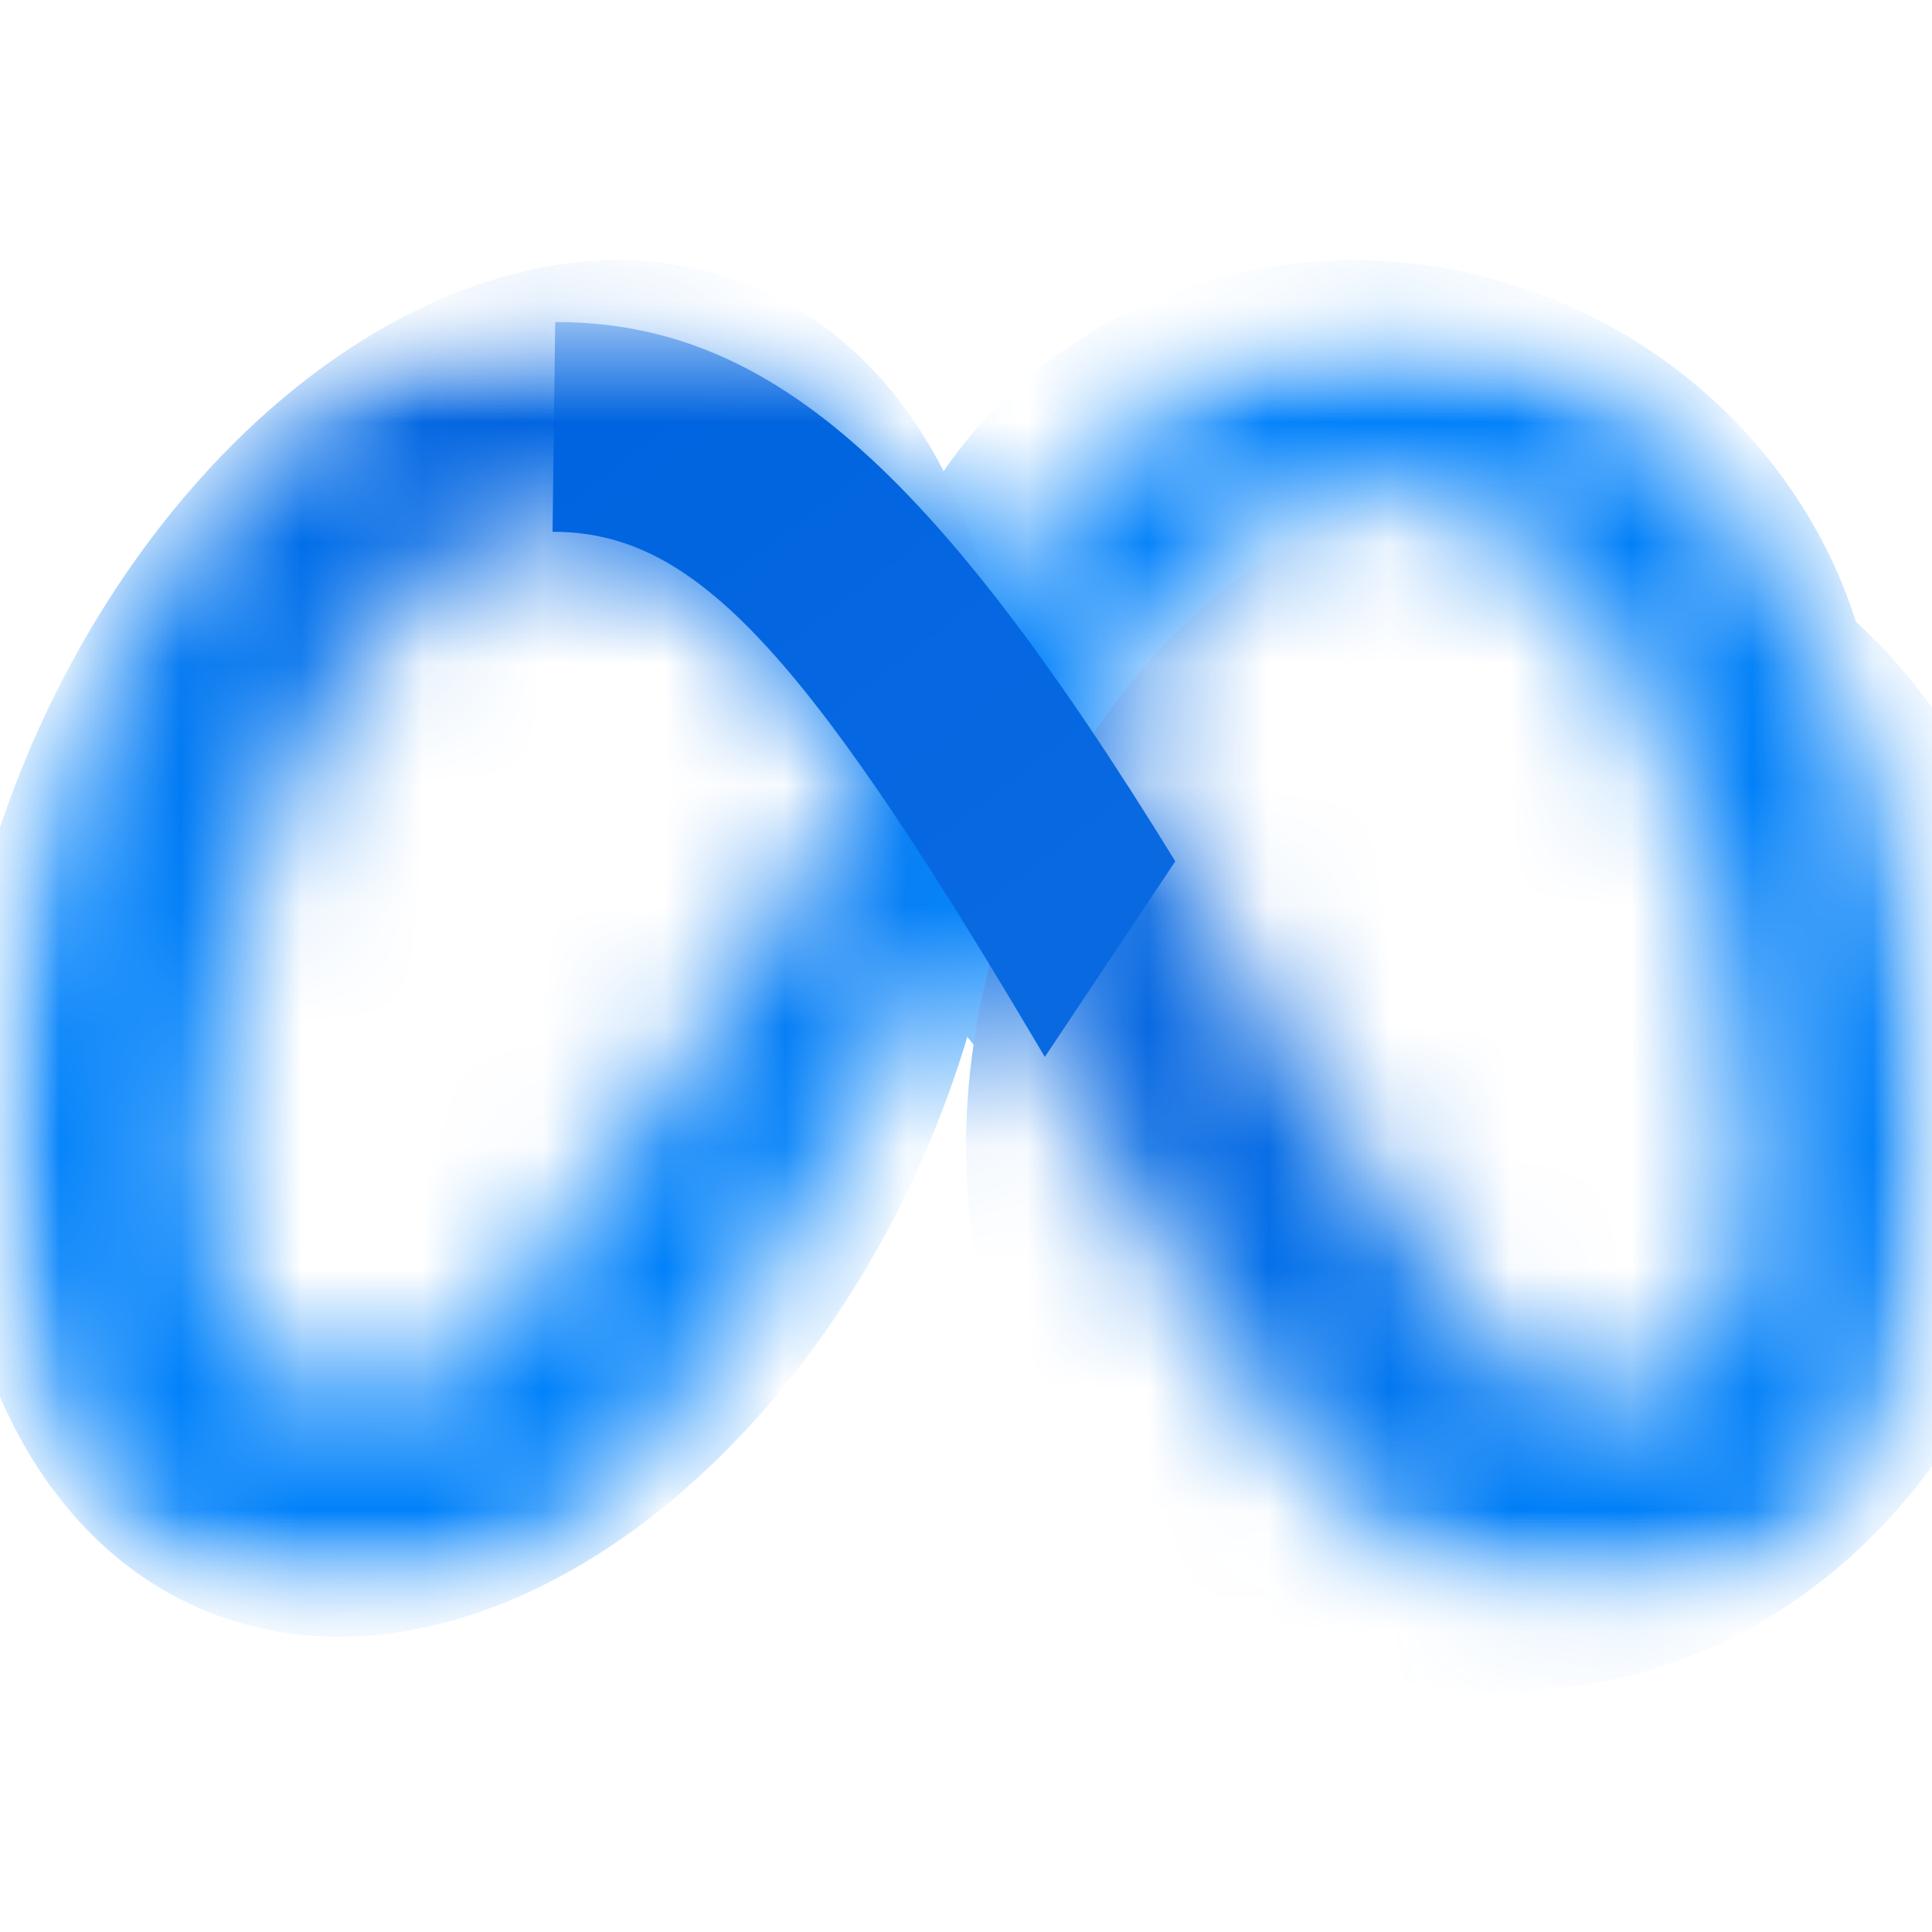 <svg width="16" height="16" viewBox="0 0 16 16" fill="none" xmlns="http://www.w3.org/2000/svg">
<mask id="mask0_31_19060" style="mask-type:luminance" maskUnits="userSpaceOnUse" x="0" y="2" width="16" height="12">
<path d="M16 2.667H0V13.299H16V2.667Z" fill="white"/>
</mask>
<g mask="url(#mask0_31_19060)">
<mask id="mask1_31_19060" style="mask-type:luminance" maskUnits="userSpaceOnUse" x="0" y="2" width="16" height="12">
<path d="M11.483 2.667C10.171 2.667 9.146 3.655 8.217 4.91C6.941 3.286 5.874 2.667 4.598 2.667C1.994 2.667 0 6.054 0 9.64C0 11.884 1.086 13.299 2.904 13.299C4.212 13.299 5.154 12.682 6.827 9.757C6.827 9.757 7.524 8.526 8.004 7.677C8.172 7.949 8.349 8.241 8.535 8.555L9.32 9.875C10.848 12.432 11.7 13.299 13.243 13.299C15.014 13.299 16 11.864 16 9.574C16 5.82 13.96 2.667 11.483 2.667ZM5.551 8.965C4.194 11.092 3.725 11.569 2.97 11.569C2.192 11.569 1.731 10.886 1.731 9.669C1.731 7.066 3.028 4.404 4.576 4.404C5.413 4.404 6.114 4.888 7.186 6.424C6.168 7.986 5.551 8.965 5.551 8.965ZM10.671 8.698L9.733 7.133C9.479 6.72 9.235 6.34 9.001 5.993C9.846 4.688 10.544 4.038 11.373 4.038C13.096 4.038 14.475 6.575 14.475 9.691C14.475 10.879 14.086 11.569 13.28 11.569C12.507 11.569 12.138 11.058 10.671 8.698Z" fill="white"/>
</mask>
<g mask="url(#mask1_31_19060)">
<ellipse cx="11.351" cy="6.223" rx="4.237" ry="4.038" transform="rotate(-157.57 11.351 6.223)" fill="#0181FA"/>
<path d="M17 9C17 11.761 14.985 14 12.5 14C10.015 14 8 12.261 8 9.5C8 6.739 10.015 4 12.5 4C14.985 4 17 6.239 17 9Z" fill="url(#paint0_radial_31_19060)"/>
<ellipse cx="3.963" cy="7.854" rx="4.065" ry="5.934" transform="rotate(-157.57 3.963 7.854)" fill="url(#paint1_radial_31_19060)"/>
</g>
<path d="M9.733 7.133C7.699 3.825 6.345 2.667 4.598 2.667L4.576 4.404C5.72 4.404 6.607 5.306 8.535 8.555L8.653 8.753L9.733 7.133Z" fill="url(#paint2_linear_31_19060)"/>
</g>
<defs>
<radialGradient id="paint0_radial_31_19060" cx="0" cy="0" r="1" gradientUnits="userSpaceOnUse" gradientTransform="translate(9.5 8) rotate(57.724) scale(5.618 4.453)">
<stop offset="0.212" stop-color="#0869E1"/>
<stop offset="1" stop-color="#007FF8"/>
</radialGradient>
<radialGradient id="paint1_radial_31_19060" cx="0" cy="0" r="1" gradientUnits="userSpaceOnUse" gradientTransform="translate(5.59 11.893) rotate(-129.956) scale(9.962 6.831)">
<stop offset="0.038" stop-color="#0164E0"/>
<stop offset="0.683" stop-color="#0081FA"/>
</radialGradient>
<linearGradient id="paint2_linear_31_19060" x1="9.203" y1="8.333" x2="4.775" y2="2.531" gradientUnits="userSpaceOnUse">
<stop offset="0.134" stop-color="#0869E1"/>
<stop offset="0.873" stop-color="#0064E0"/>
</linearGradient>
</defs>
</svg>
